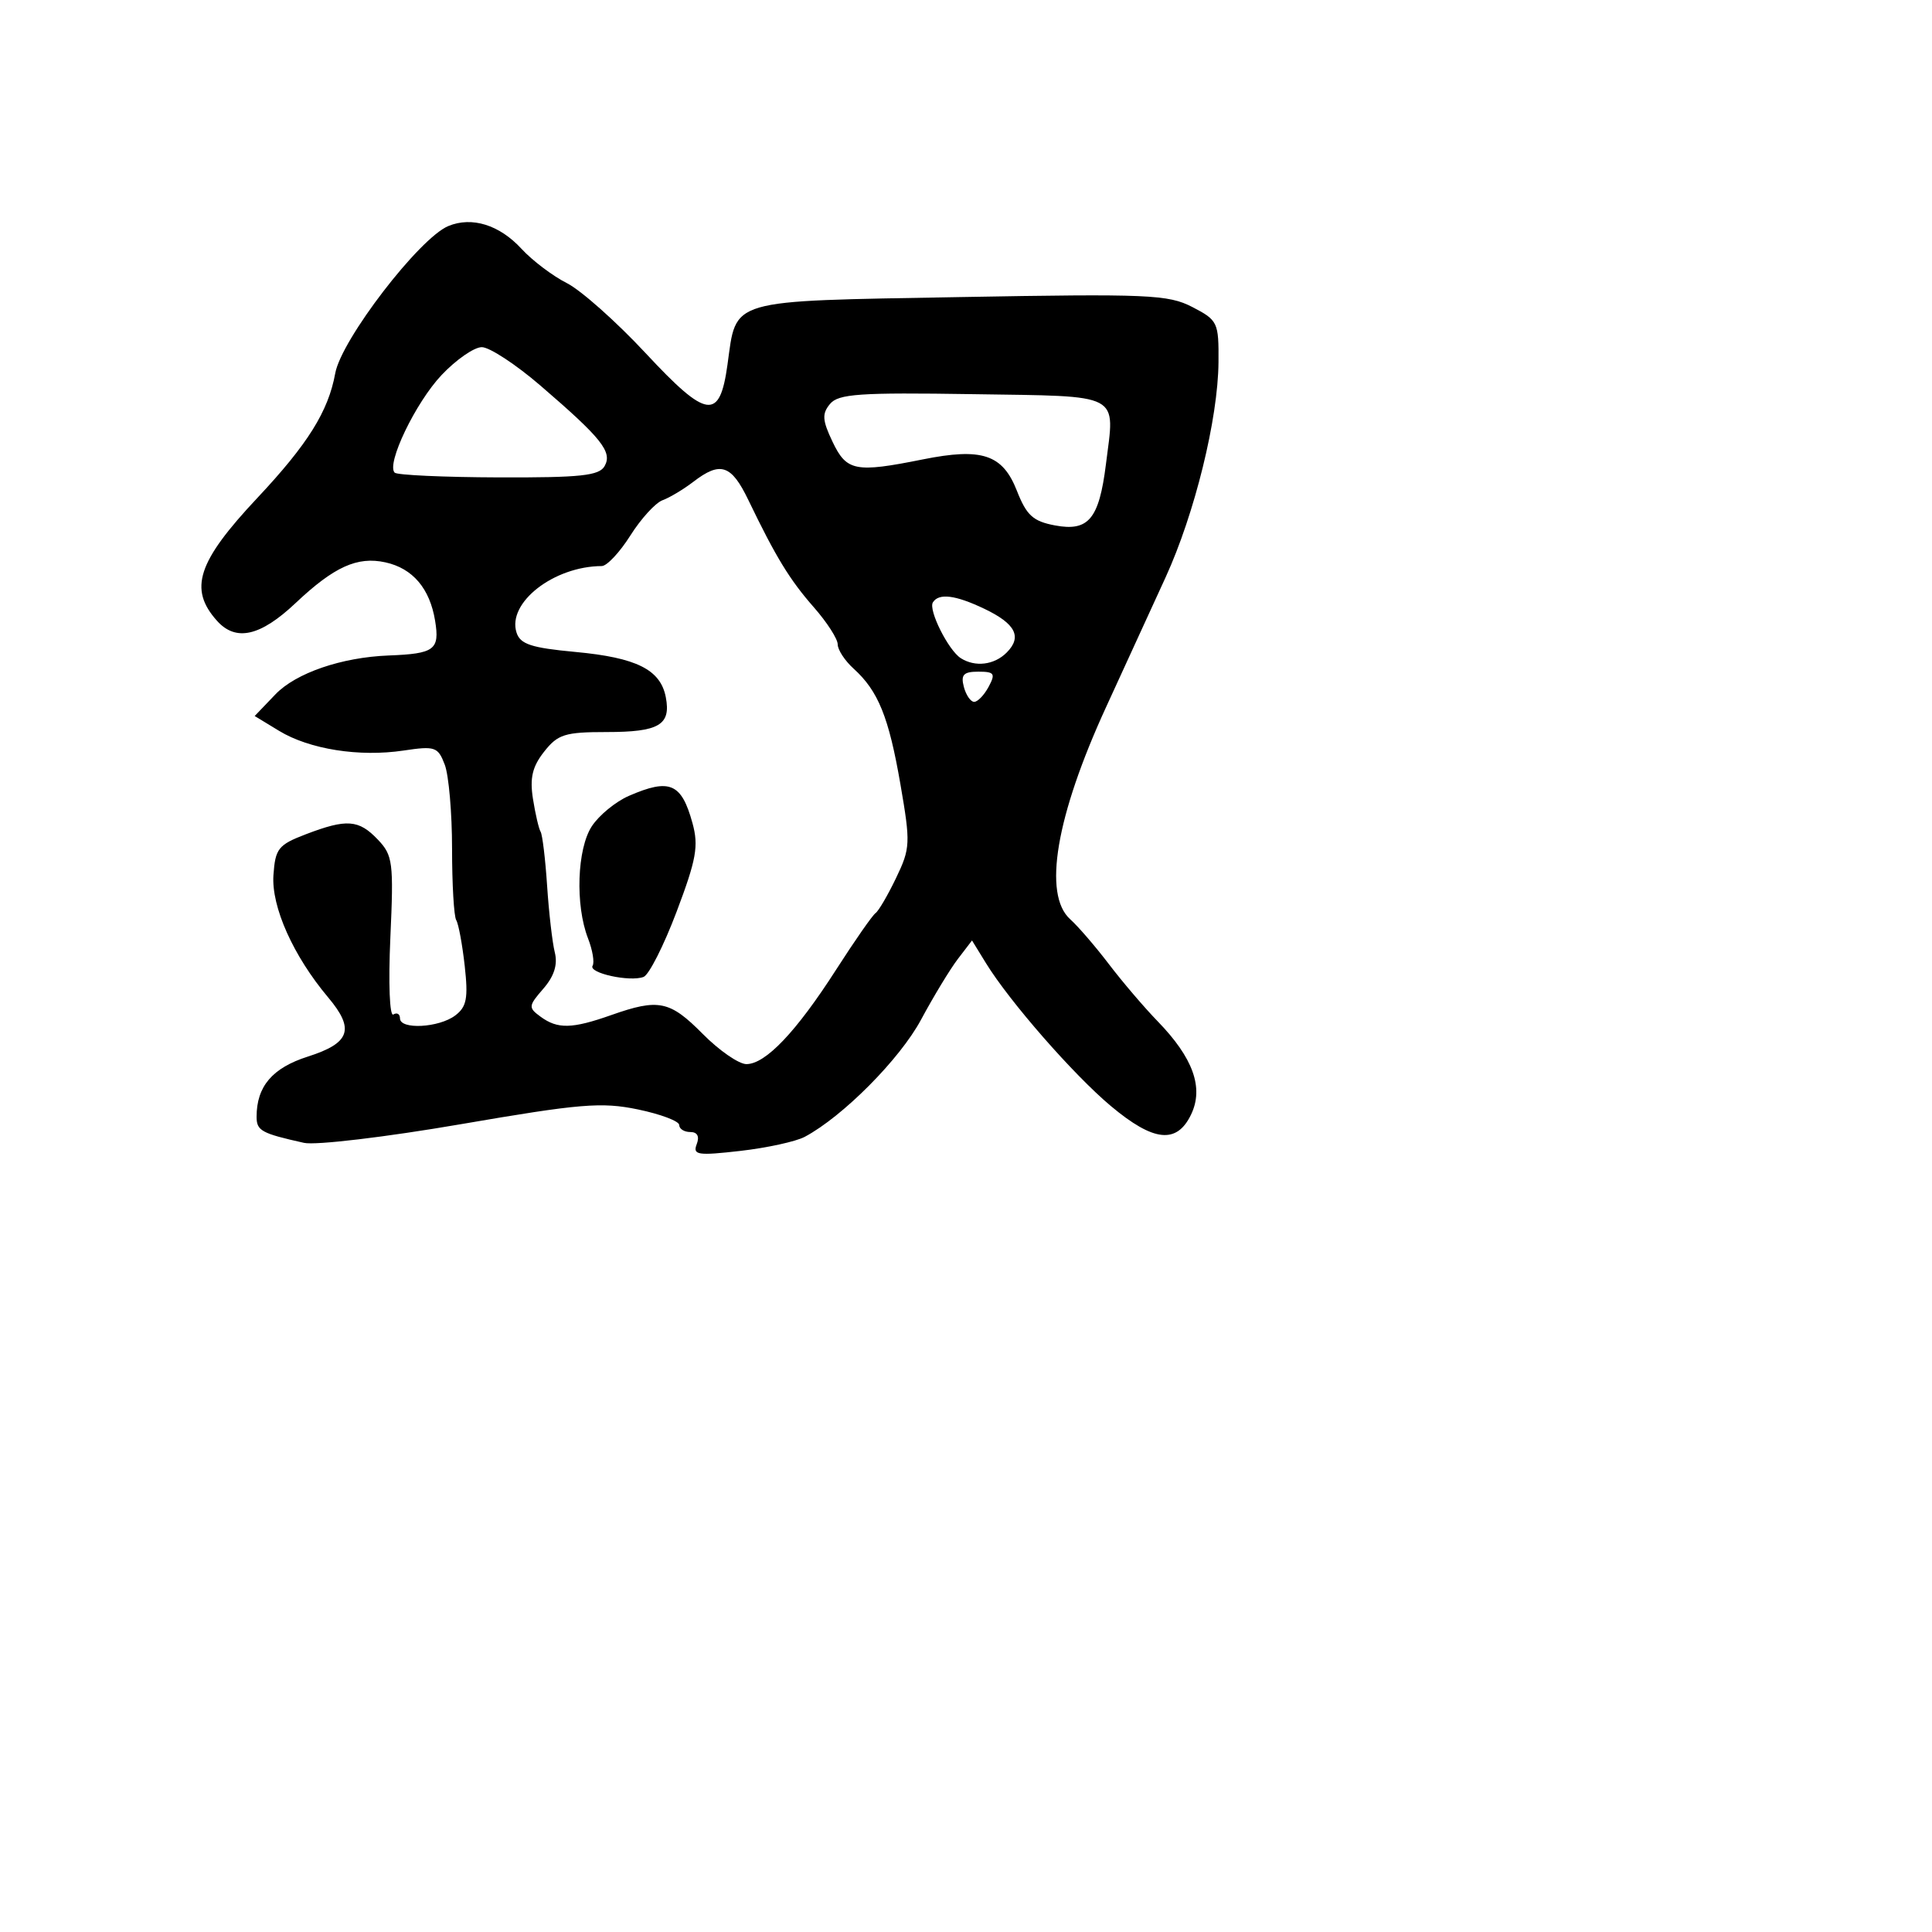 <svg xmlns="http://www.w3.org/2000/svg" width="256" height="256" viewBox="0 0 256 256" version="1.1">
	<path d="M 59.403 29.953 C 55.566 31.544, 45.230 45.001, 44.422 49.458 C 43.507 54.505, 40.786 58.856, 34.079 66 C 26.163 74.433, 24.979 78.038, 28.745 82.250 C 31.249 85.051, 34.490 84.323, 39.166 79.910 C 44.274 75.090, 47.346 73.697, 51.070 74.515 C 54.693 75.311, 56.961 77.982, 57.657 82.272 C 58.278 86.102, 57.583 86.620, 51.500 86.855 C 45.261 87.096, 39.206 89.175, 36.492 92.009 L 33.746 94.875 36.976 96.839 C 40.997 99.284, 47.612 100.331, 53.483 99.450 C 57.644 98.826, 58.034 98.960, 58.933 101.323 C 59.465 102.722, 59.900 107.729, 59.900 112.448 C 59.900 117.168, 60.148 121.430, 60.451 121.920 C 60.754 122.411, 61.261 125.142, 61.578 127.989 C 62.054 132.264, 61.836 133.408, 60.327 134.551 C 58.169 136.187, 53 136.462, 53 134.941 C 53 134.359, 52.604 134.126, 52.121 134.425 C 51.625 134.732, 51.453 130.288, 51.725 124.234 C 52.174 114.271, 52.055 113.338, 50.065 111.250 C 47.534 108.593, 45.942 108.474, 40.533 110.542 C 36.874 111.941, 36.475 112.442, 36.232 115.955 C 35.942 120.149, 38.858 126.666, 43.485 132.165 C 47.034 136.382, 46.407 138.211, 40.798 140 C 36.084 141.504, 34 143.950, 34 147.980 C 34 149.827, 34.635 150.175, 40.286 151.435 C 41.819 151.777, 51.163 150.665, 61.061 148.962 C 76.891 146.240, 79.706 146.005, 84.525 147.005 C 87.536 147.630, 90 148.560, 90 149.071 C 90 149.582, 90.661 150, 91.469 150 C 92.410 150, 92.715 150.580, 92.317 151.616 C 91.769 153.044, 92.440 153.147, 98.099 152.501 C 101.619 152.099, 105.460 151.260, 106.633 150.635 C 111.676 147.951, 119.240 140.334, 122.041 135.117 C 123.701 132.027, 125.899 128.401, 126.928 127.059 L 128.797 124.618 130.648 127.627 C 133.788 132.731, 142.262 142.424, 147.201 146.561 C 152.861 151.302, 155.934 151.625, 157.827 147.675 C 159.526 144.131, 158.104 140.174, 153.389 135.318 C 151.620 133.497, 148.716 130.093, 146.935 127.754 C 145.154 125.414, 142.849 122.740, 141.813 121.811 C 138.161 118.537, 139.918 108.154, 146.576 93.663 C 149.144 88.073, 152.686 80.350, 154.447 76.500 C 158.310 68.056, 161.398 55.501, 161.457 48 C 161.498 42.710, 161.366 42.431, 158 40.687 C 154.797 39.027, 152.184 38.915, 127.163 39.365 C 96.182 39.921, 97.623 39.501, 96.393 48.335 C 95.359 55.765, 93.679 55.526, 85.550 46.796 C 81.673 42.632, 76.969 38.452, 75.099 37.508 C 73.228 36.564, 70.528 34.521, 69.099 32.968 C 66.178 29.794, 62.526 28.658, 59.403 29.953 M 58.503 49.703 C 55.063 53.350, 51.155 61.488, 52.296 62.629 C 52.617 62.951, 58.814 63.234, 66.066 63.258 C 76.964 63.294, 79.402 63.033, 80.118 61.753 C 81.168 59.878, 79.719 58.064, 71.594 51.078 C 68.346 48.285, 64.858 46, 63.842 46 C 62.827 46, 60.424 47.666, 58.503 49.703 M 109.979 53.526 C 108.899 54.827, 108.958 55.688, 110.322 58.548 C 112.178 62.441, 113.343 62.667, 122.268 60.875 C 130.120 59.298, 132.849 60.206, 134.742 65.025 C 136.028 68.299, 136.883 69.075, 139.805 69.623 C 144.235 70.454, 145.635 68.769, 146.541 61.520 C 147.738 51.940, 148.874 52.537, 128.878 52.228 C 113.882 51.995, 111.090 52.187, 109.979 53.526 M 91.885 63.830 C 90.573 64.836, 88.732 65.940, 87.793 66.282 C 86.854 66.624, 84.936 68.726, 83.530 70.952 C 82.125 73.179, 80.418 75.003, 79.737 75.006 C 73.379 75.034, 67.186 79.860, 68.440 83.810 C 68.932 85.362, 70.383 85.841, 76.239 86.386 C 84.351 87.140, 87.524 88.728, 88.223 92.388 C 88.926 96.062, 87.329 97, 80.373 97 C 74.853 97, 73.912 97.296, 72.095 99.606 C 70.538 101.586, 70.183 103.089, 70.621 105.856 C 70.938 107.860, 71.394 109.820, 71.634 110.211 C 71.874 110.602, 72.261 113.828, 72.496 117.381 C 72.730 120.933, 73.189 124.904, 73.515 126.204 C 73.918 127.810, 73.431 129.350, 71.996 131.005 C 70.003 133.302, 69.983 133.514, 71.633 134.721 C 73.900 136.379, 75.802 136.334, 81 134.500 C 87.271 132.287, 88.754 132.593, 93.117 137 C 95.295 139.200, 97.899 141, 98.902 141 C 101.441 141, 105.503 136.726, 110.782 128.500 C 113.253 124.650, 115.604 121.275, 116.006 121 C 116.408 120.725, 117.636 118.626, 118.736 116.336 C 120.630 112.392, 120.660 111.736, 119.312 103.928 C 117.771 95.007, 116.372 91.551, 113.102 88.593 C 111.946 87.546, 111 86.100, 111 85.380 C 111 84.659, 109.580 82.452, 107.844 80.476 C 104.631 76.816, 102.806 73.826, 99.158 66.250 C 96.905 61.569, 95.459 61.088, 91.885 63.830 M 123.610 79.822 C 122.990 80.825, 125.662 86.165, 127.309 87.212 C 129.219 88.426, 131.738 88.119, 133.386 86.471 C 135.466 84.391, 134.575 82.645, 130.422 80.664 C 126.585 78.834, 124.388 78.563, 123.610 79.822 M 127.710 91 C 127.998 92.100, 128.615 93, 129.081 93 C 129.548 93, 130.411 92.100, 131 91 C 131.935 89.254, 131.760 89, 129.629 89 C 127.680 89, 127.293 89.403, 127.710 91 M 83.325 105.459 C 81.579 106.219, 79.373 108.027, 78.422 109.479 C 76.460 112.473, 76.205 119.933, 77.914 124.334 C 78.519 125.893, 78.793 127.525, 78.523 127.962 C 77.926 128.928, 83.460 130.144, 85.278 129.447 C 85.992 129.173, 87.964 125.279, 89.658 120.794 C 92.272 113.878, 92.591 112.099, 91.758 109.070 C 90.301 103.766, 88.747 103.101, 83.325 105.459" stroke="none" fill="black" fill-rule="evenodd"/>
</svg>